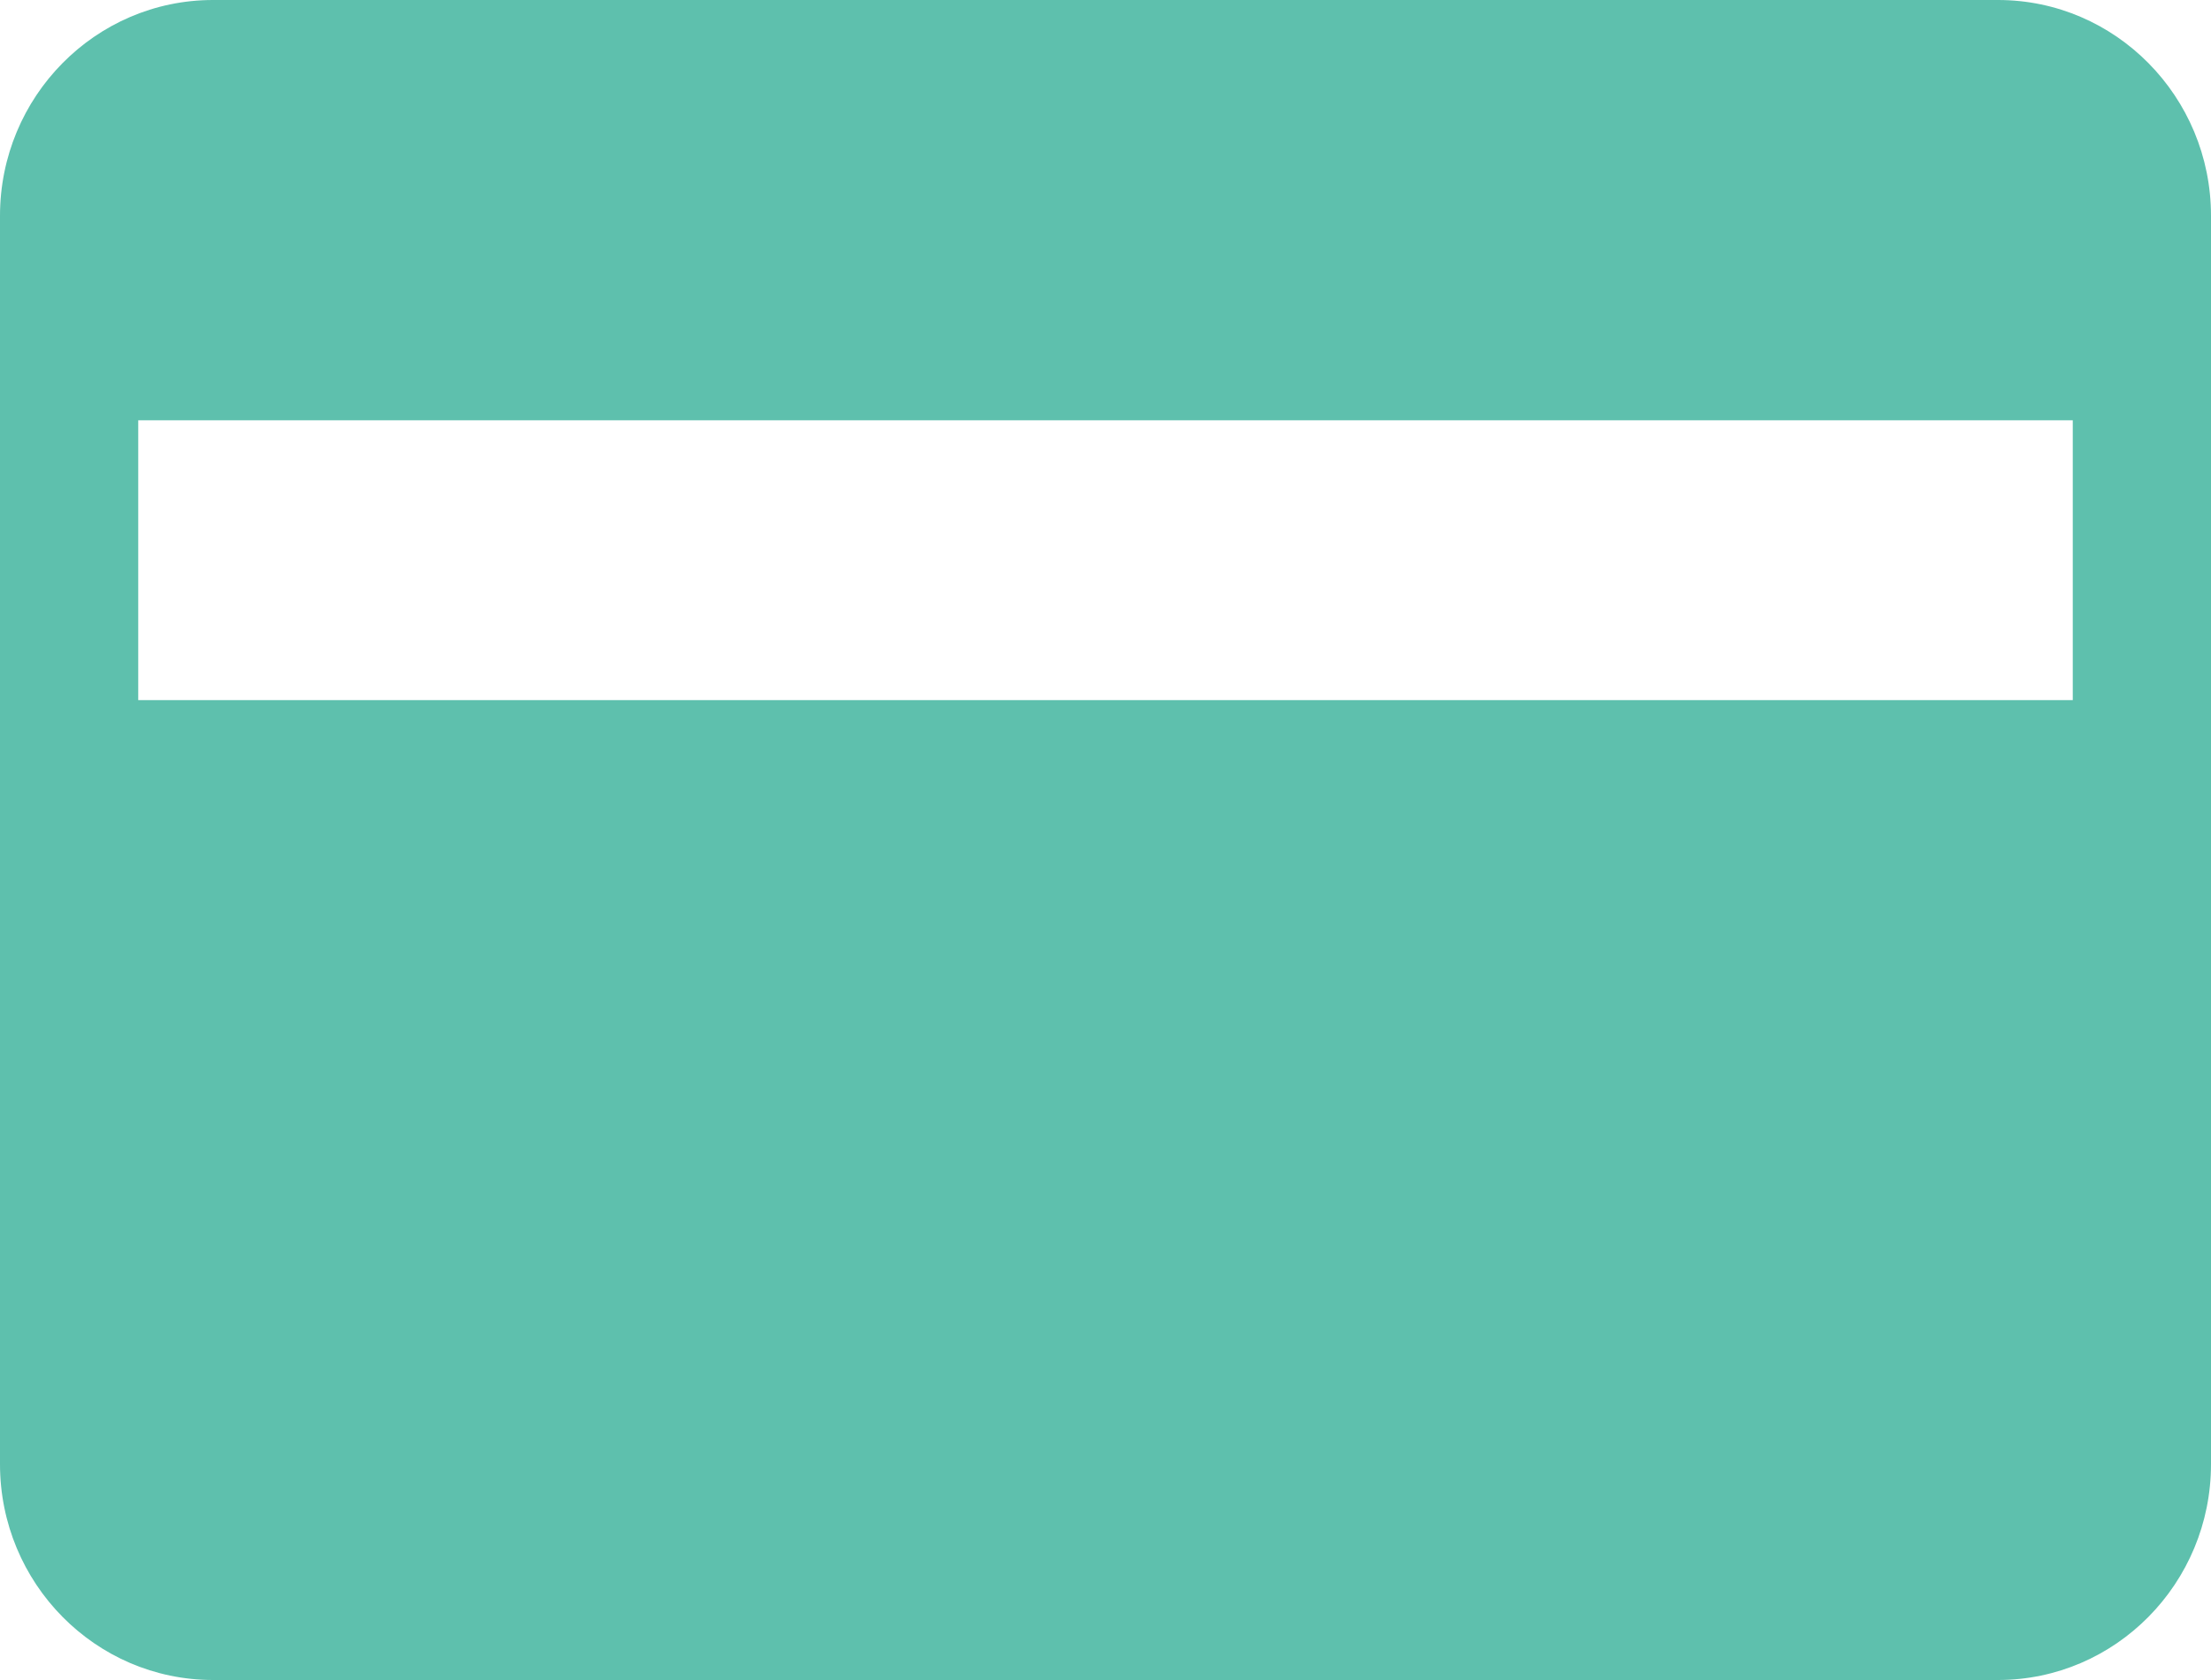 <?xml version="1.0" encoding="UTF-8"?>
<svg width="25px" height="19px" viewBox="0 0 25 19" version="1.1" xmlns="http://www.w3.org/2000/svg" xmlns:xlink="http://www.w3.org/1999/xlink">
    <!-- Generator: Sketch 47.1 (45422) - http://www.bohemiancoding.com/sketch -->
    <title>Card</title>
    <desc>Created with Sketch.</desc>
    <defs></defs>
    <g id="Page-1" stroke="none" stroke-width="1" fill="none" fill-rule="evenodd">
        <g id="Omnisan_CheckOut" transform="translate(-80, -1331)" fill="#5EC0AD">
            <path d="M81.563,1338.918 L103.437,1338.918 L103.437,1335.753 L81.563,1335.753 L81.563,1338.918 Z M80,1347.559 L80,1333.441 C80,1332.094 81.079,1331 82.409,1331 L102.591,1331 C103.921,1331 105,1332.094 105,1333.441 L105,1347.559 C105,1348.906 103.921,1350 102.591,1350 L82.409,1350 C81.079,1350 80,1348.906 80,1347.559 L80,1347.559 Z" id="Card"></path>
        </g>
    </g>
</svg>
